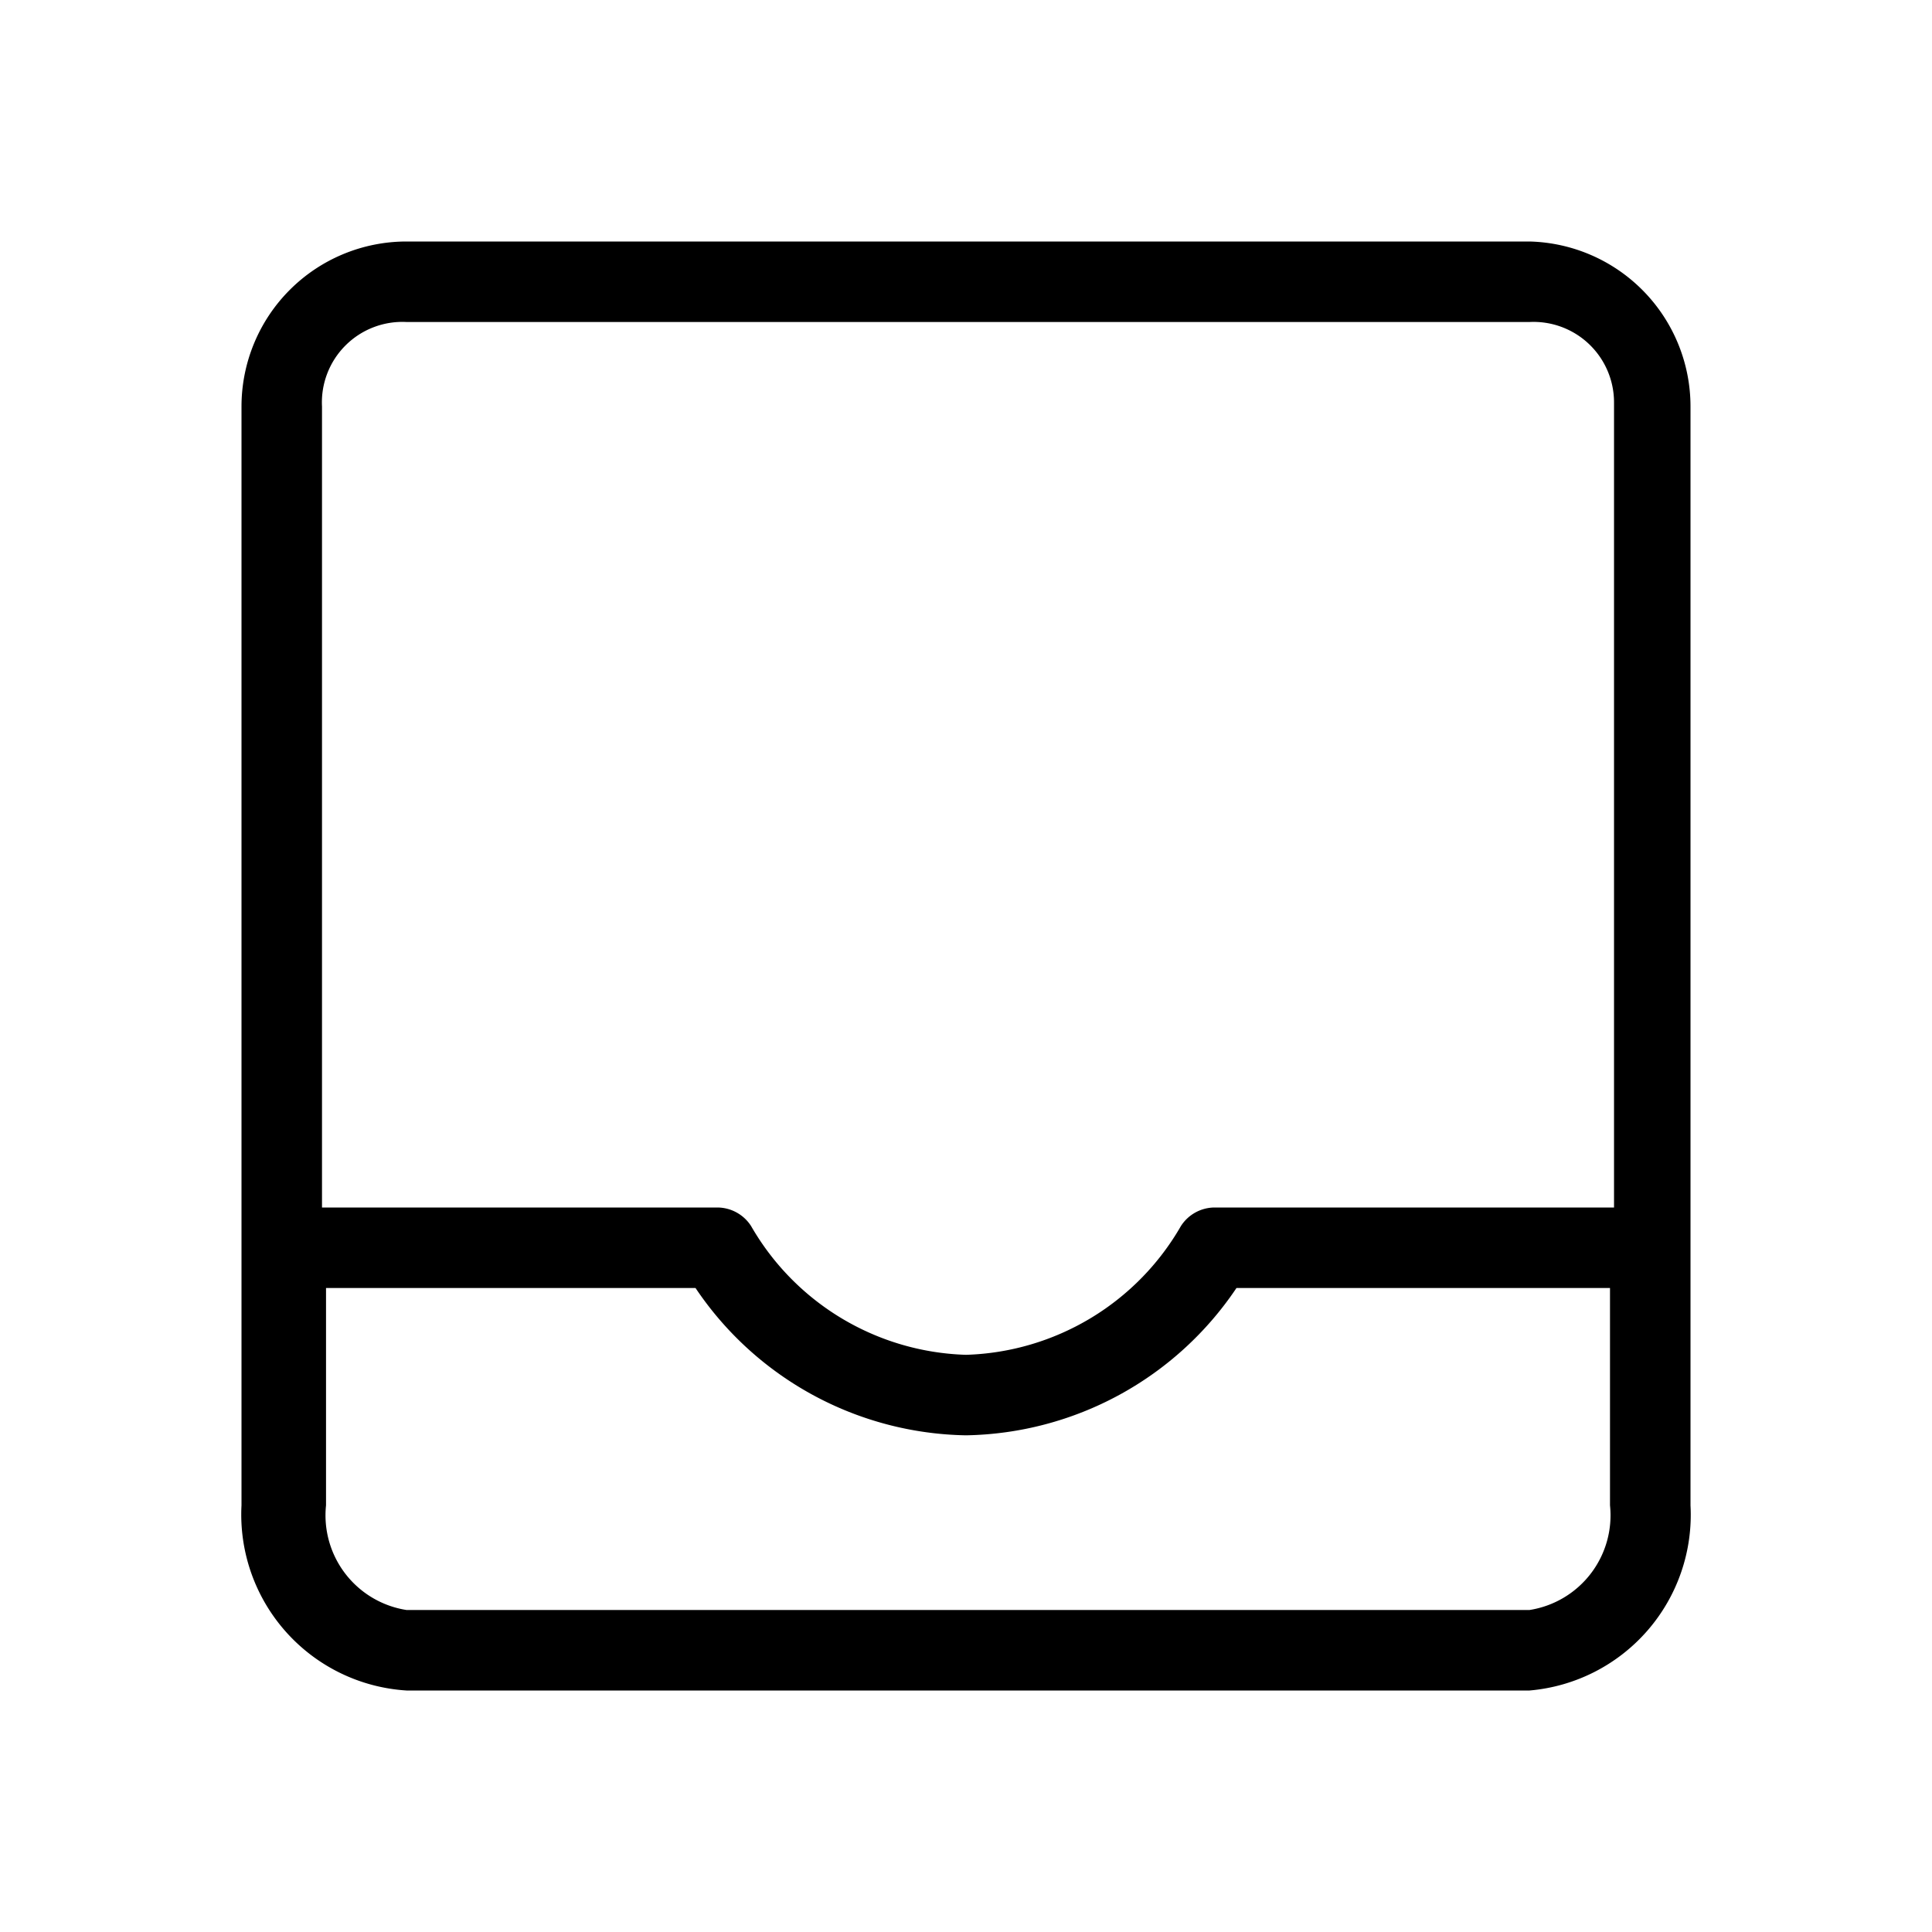 <svg id="icn_tray_empty" xmlns="http://www.w3.org/2000/svg" viewBox="0 0 24 24"><defs><style>.a{fill:currentColor;}</style></defs><title>icn_tray_empty</title><path class="a" d="M19,3H5.05A2.05,2.05,0,0,0,3,5.05V18.7A2.19,2.19,0,0,0,5.05,21H19A2.19,2.19,0,0,0,21,18.7V5.05A2.05,2.05,0,0,0,19,3ZM5.05,4H19a1,1,0,0,1,1.05,1V15H15.09a.5.5,0,0,0-.42.23A3.19,3.19,0,0,1,12,16.83a3.19,3.19,0,0,1-2.67-1.6A.5.5,0,0,0,8.91,15H4V5.05A1,1,0,0,1,5.05,4ZM20,18.7A1.19,1.19,0,0,1,19,20H5.05a1.19,1.19,0,0,1-1-1.3V16H8.64A4.13,4.13,0,0,0,12,17.83,4.13,4.13,0,0,0,15.36,16H20Z"/></svg>